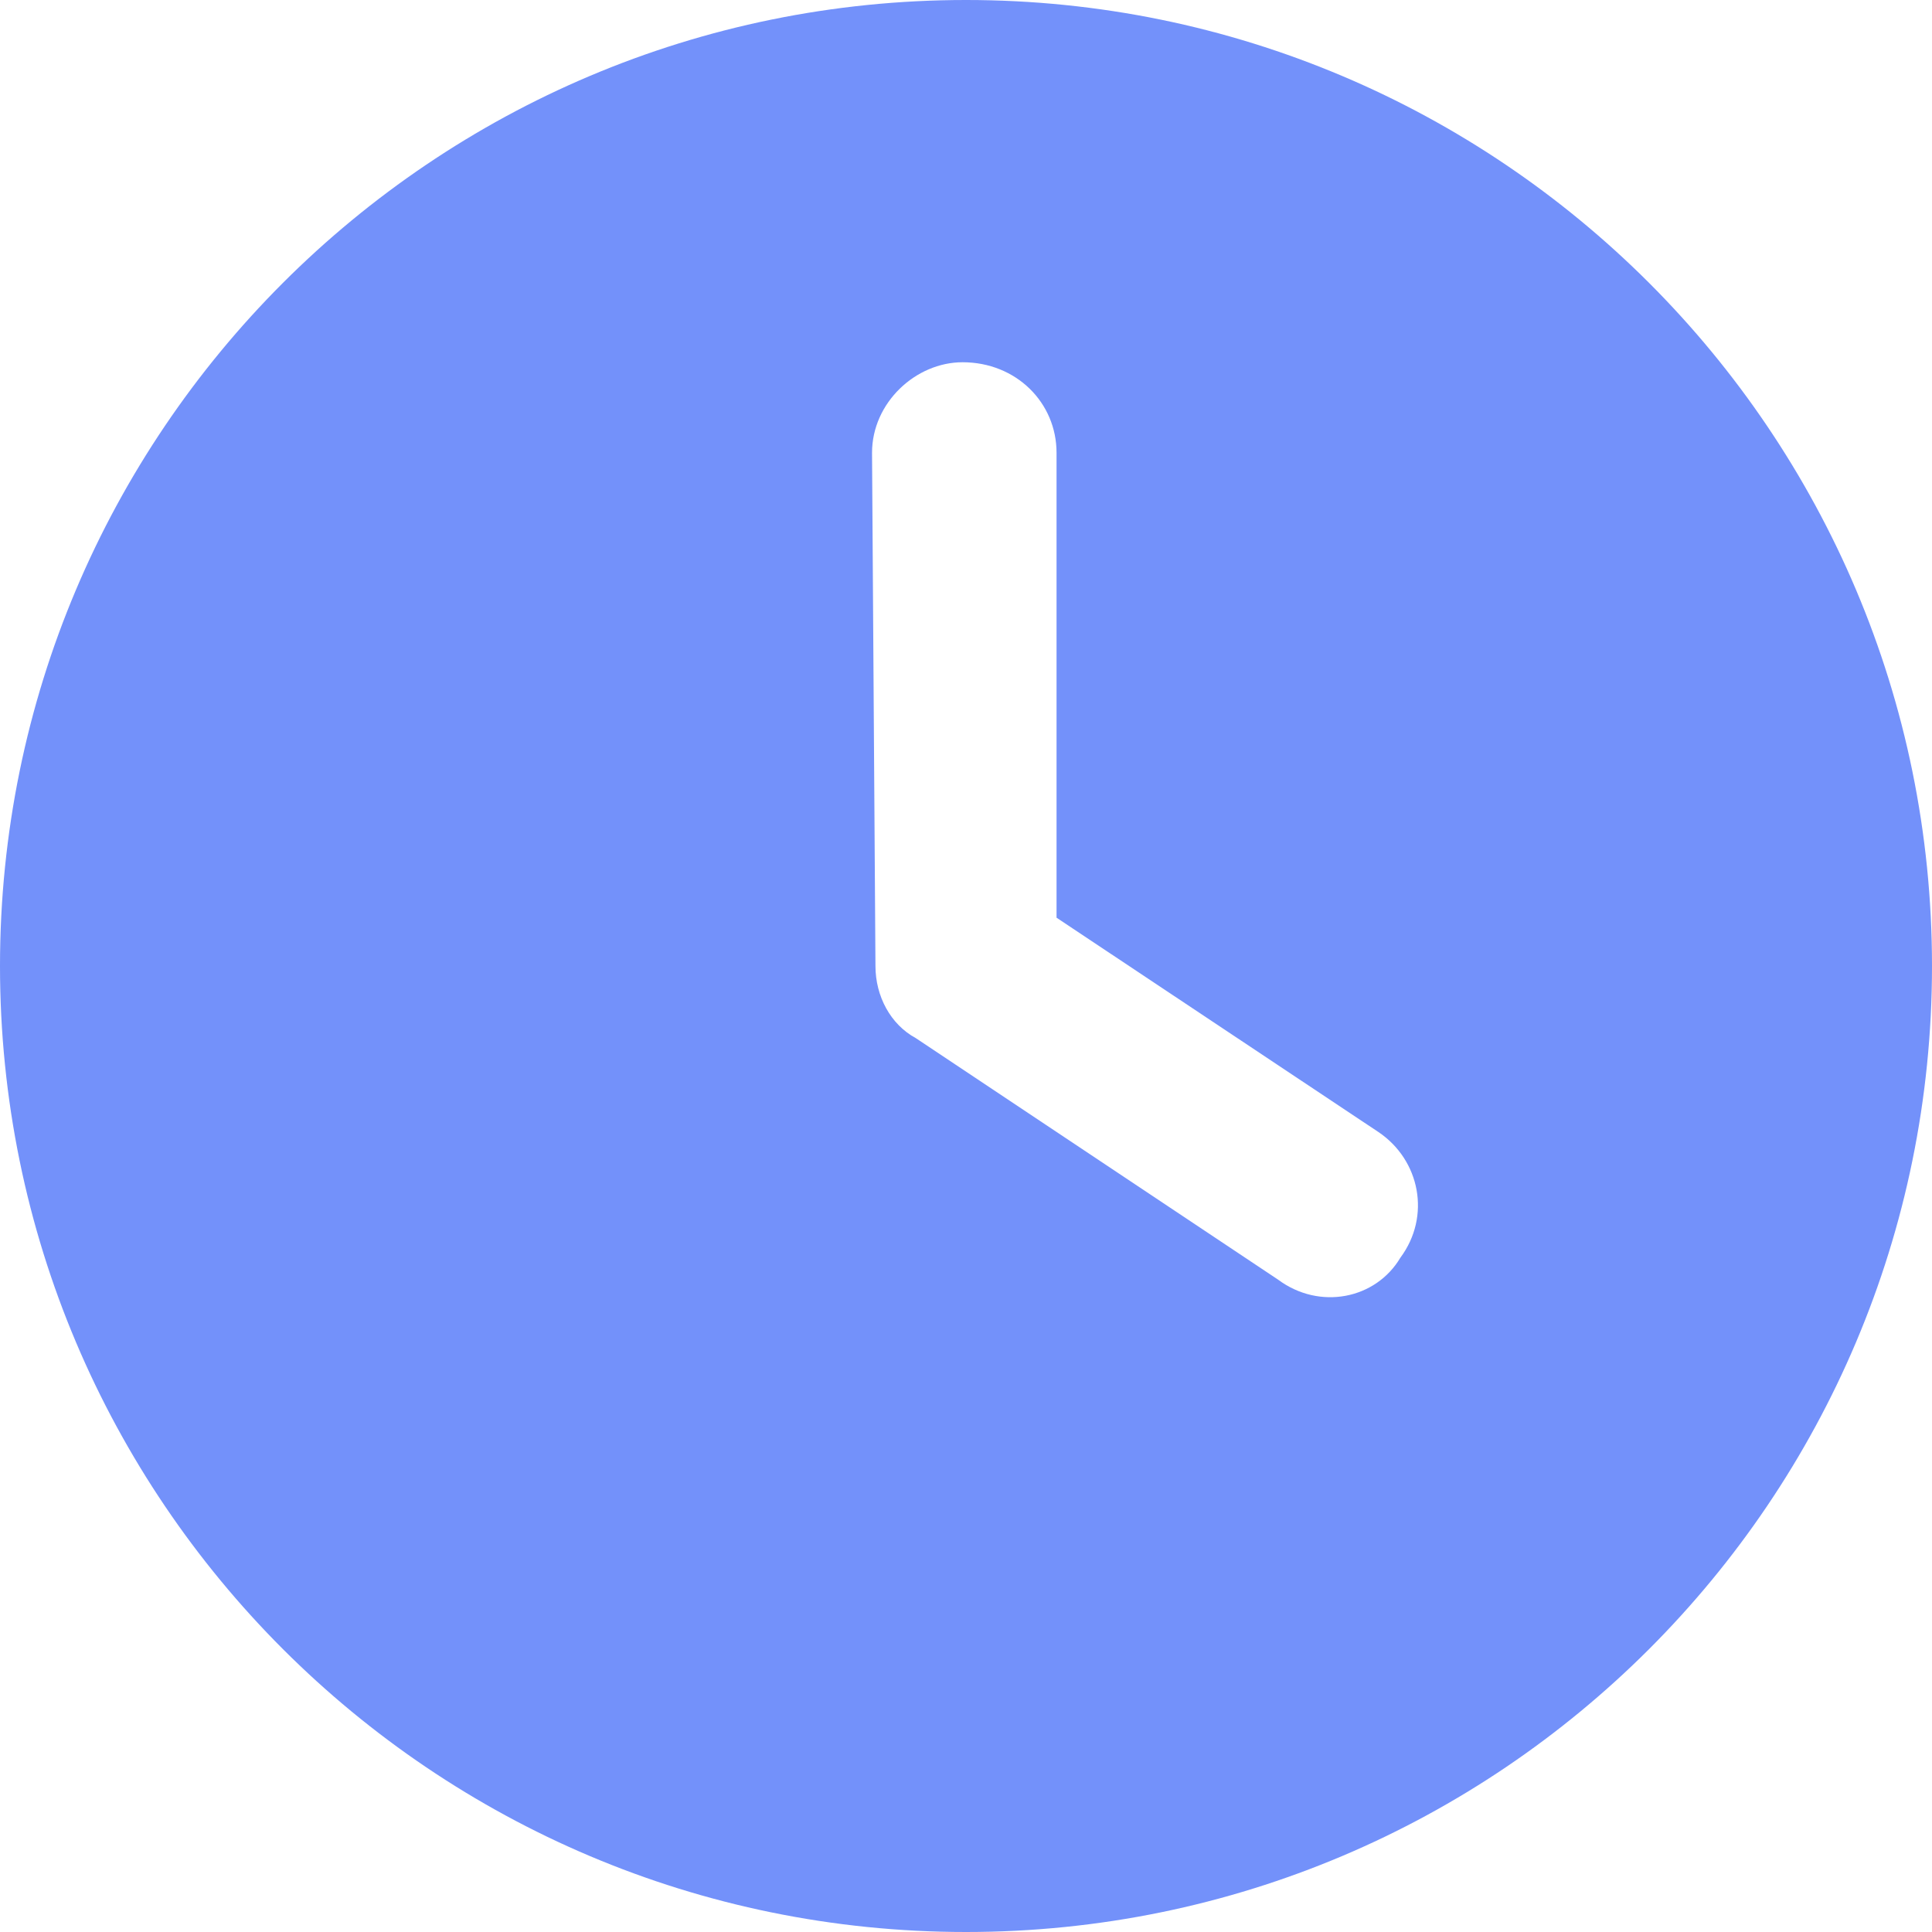 <svg width="22" height="22" viewBox="0 0 22 22" fill="none" xmlns="http://www.w3.org/2000/svg">
<path d="M11 22C4.924 22 0 17.076 0 11C0 4.924 4.924 0 11 0C17.076 0 22 4.924 22 11C22 17.076 17.076 22 11 22ZM9.969 11C9.969 11.344 10.141 11.666 10.428 11.821L14.553 14.571C15.026 14.923 15.666 14.794 15.946 14.322C16.298 13.849 16.169 13.209 15.697 12.891L12.031 10.45V5.156C12.031 4.585 11.572 4.125 10.961 4.125C10.428 4.125 9.93 4.585 9.93 5.156L9.969 11Z" fill="#7391FA"/>
</svg>
